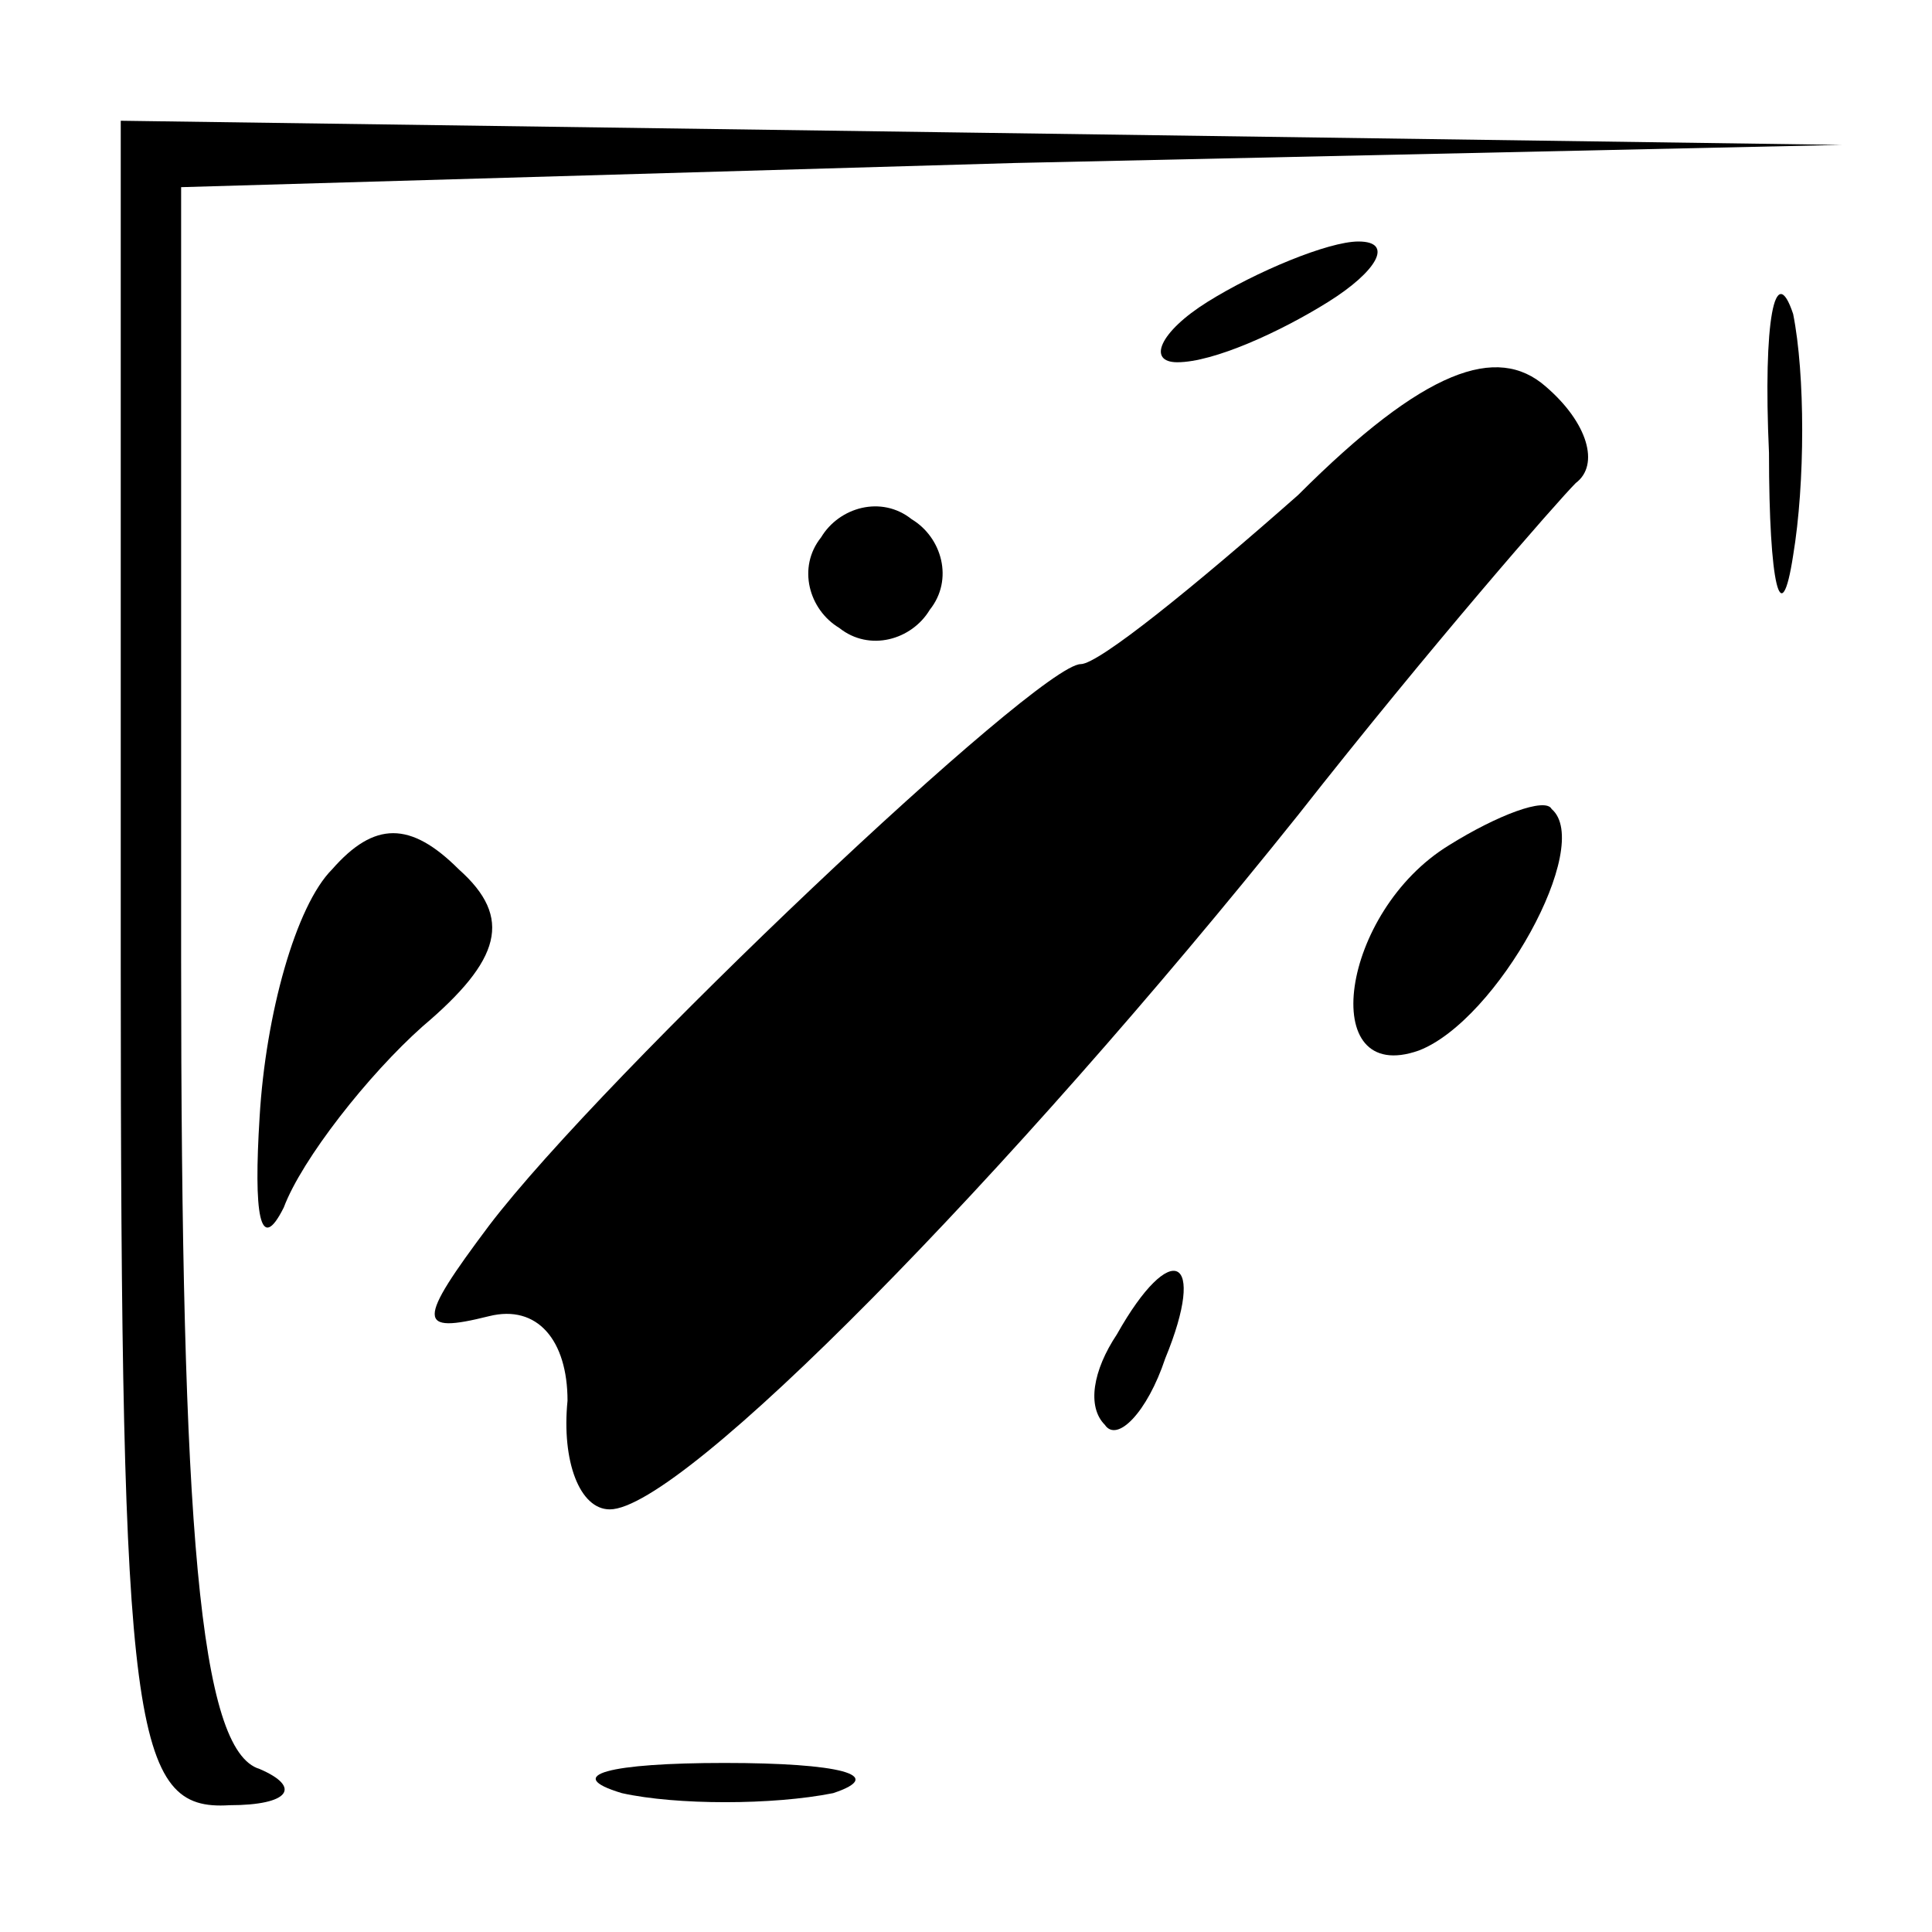 <?xml version="1.0" standalone="no"?>
<!DOCTYPE svg PUBLIC "-//W3C//DTD SVG 20010904//EN"
 "http://www.w3.org/TR/2001/REC-SVG-20010904/DTD/svg10.dtd">
<svg version="1.0" xmlns="http://www.w3.org/2000/svg"
 width="32pt" height="32pt" viewBox="0 0 32 32"
 preserveAspectRatio="xMidYMid meet">
<g transform="translate(0,32) scale(0.1,-0.1)"
fill="#000000" stroke="none">
<path fill="#000000" stroke="none" d="M20 160 c0 -127 2 -140 18 -139 10 0
12 3 5 6 -10 3 -13 40 -13 134 l0 128 138 4 137 3 -142 2 -143 2 0 -140z"/>
<path fill="#000000" stroke="none" d="M200 270 c-8 -5 -10 -10 -5 -10 6 0 17
5 25 10 8 5 11 10 5 10 -5 0 -17 -5 -25 -10z"/>
<path fill="#000000" stroke="none" d="M293 245 c0 -22 2 -30 4 -17 2 12 2 30
0 40 -3 9 -5 -1 -4 -23z"/>
<path fill="#000000" stroke="none" d="M215 238 c-17 -15 -33 -28 -36 -28 -7
0 -79 -68 -98 -93 -12 -16 -12 -18 0 -15 8 2 13 -4 13 -14 -1 -10 2 -18 7 -18
12 0 66 55 114 115 22 28 43 52 46 55 4 3 2 10 -5 16 -8 7 -20 3 -41 -18z"/>
<path fill="#000000" stroke="none" d="M136 231 c-4 -5 -2 -12 3 -15 5 -4 12
-2 15 3 4 5 2 12 -3 15 -5 4 -12 2 -15 -3z"/>
<path fill="#000000" stroke="none" d="M55 176 c-6 -6 -11 -24 -12 -41 -1 -16
0 -23 4 -15 3 8 14 22 23 30 13 11 15 18 6 26 -8 8 -14 8 -21 0z"/>
<path fill="#000000" stroke="none" d="M240 180 c-18 -11 -22 -40 -5 -34 13 5
29 34 22 40 -1 2 -9 -1 -17 -6z"/>
<path fill="#000000" stroke="none" d="M185 99 c-4 -6 -5 -12 -2 -15 2 -3 7 2
10 11 7 17 1 20 -8 4z"/>
<path fill="#000000" stroke="none" d="M103 23 c9 -2 25 -2 35 0 9 3 1 5 -18
5 -19 0 -27 -2 -17 -5z"/>
</g>
</svg>
